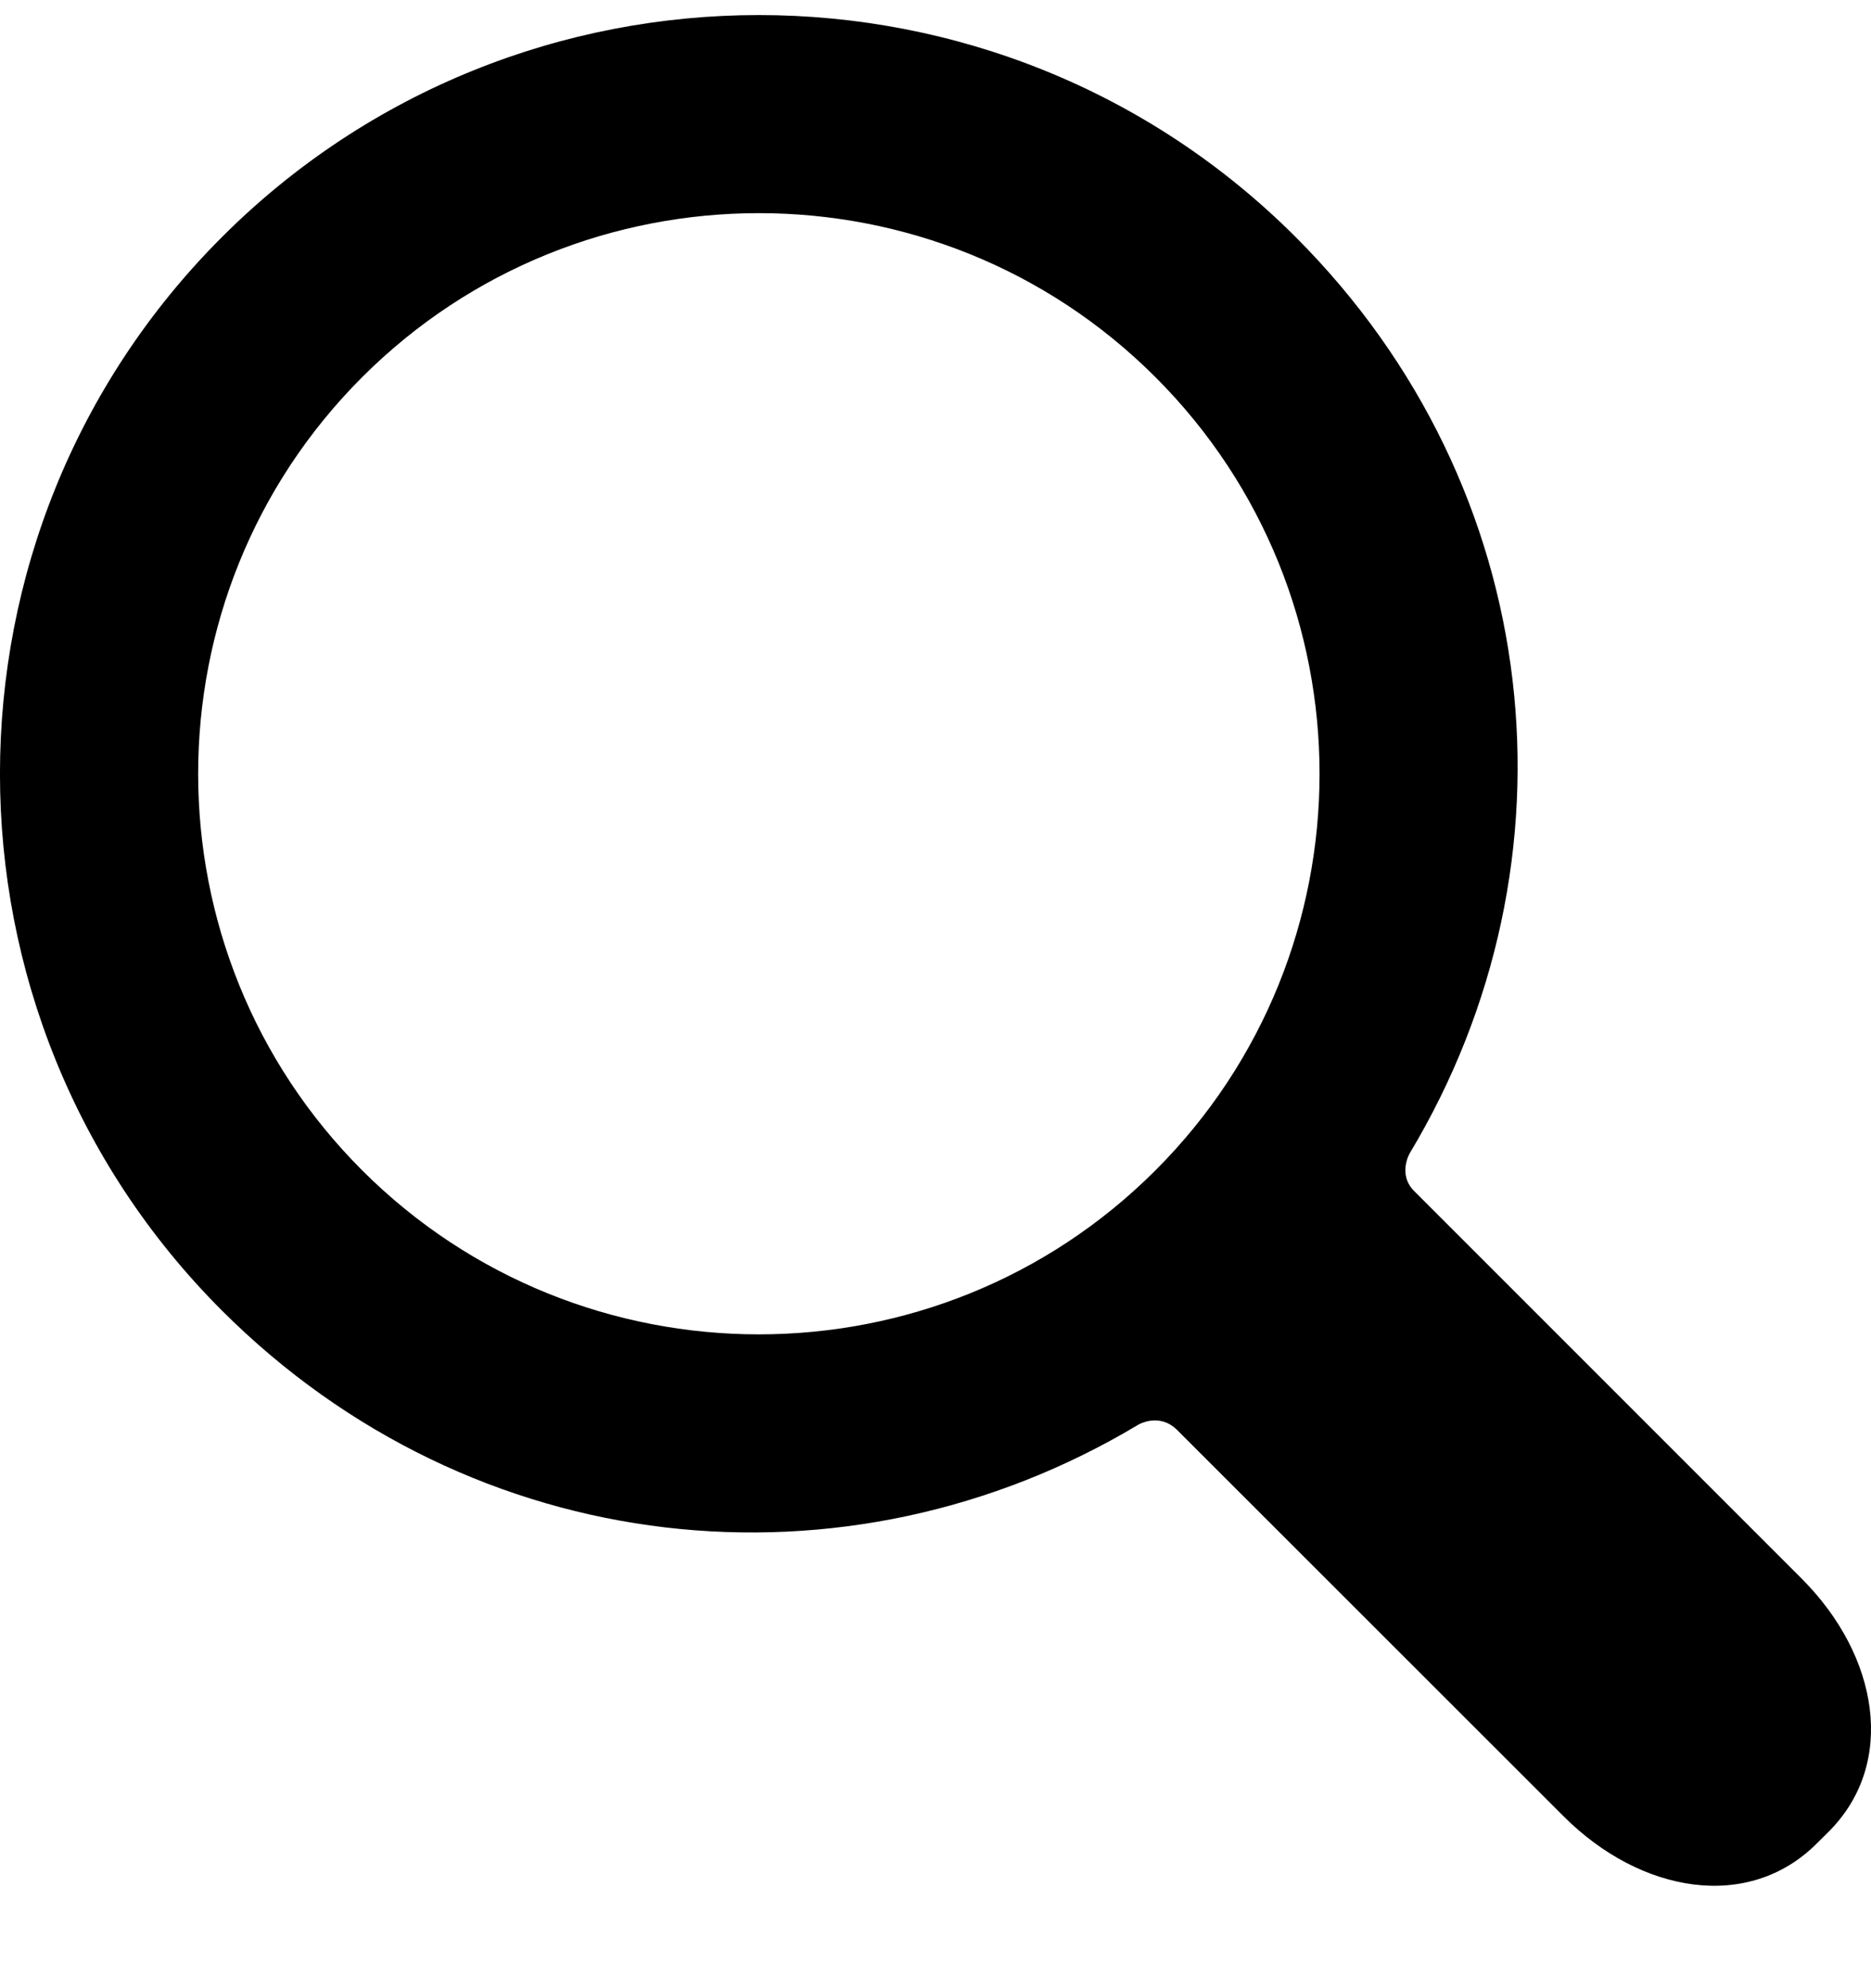 <svg width="16" height="17" viewBox="0 0 16 17" fill="none" xmlns="http://www.w3.org/2000/svg">
<path d="M1.898 11.206C-0.633 8.675 -0.633 4.557 1.898 2.027C4.43 -0.504 8.549 -0.504 11.08 2.027C13.227 4.174 13.553 7.367 12.056 9.86C12.056 9.86 11.949 10.04 12.094 10.185C12.922 11.013 15.406 13.497 15.406 13.497C16.066 14.156 16.223 15.077 15.638 15.662L15.537 15.762C14.953 16.347 14.031 16.19 13.372 15.531C13.372 15.531 10.893 13.053 10.066 12.227C9.914 12.075 9.734 12.182 9.734 12.182C7.24 13.678 4.046 13.352 1.898 11.206ZM9.881 10.007C11.752 8.137 11.752 5.095 9.881 3.225C8.011 1.355 4.968 1.355 3.097 3.225C1.227 5.095 1.227 8.137 3.097 10.007C4.968 11.877 8.011 11.877 9.881 10.007Z" fill="black"/>
</svg>
